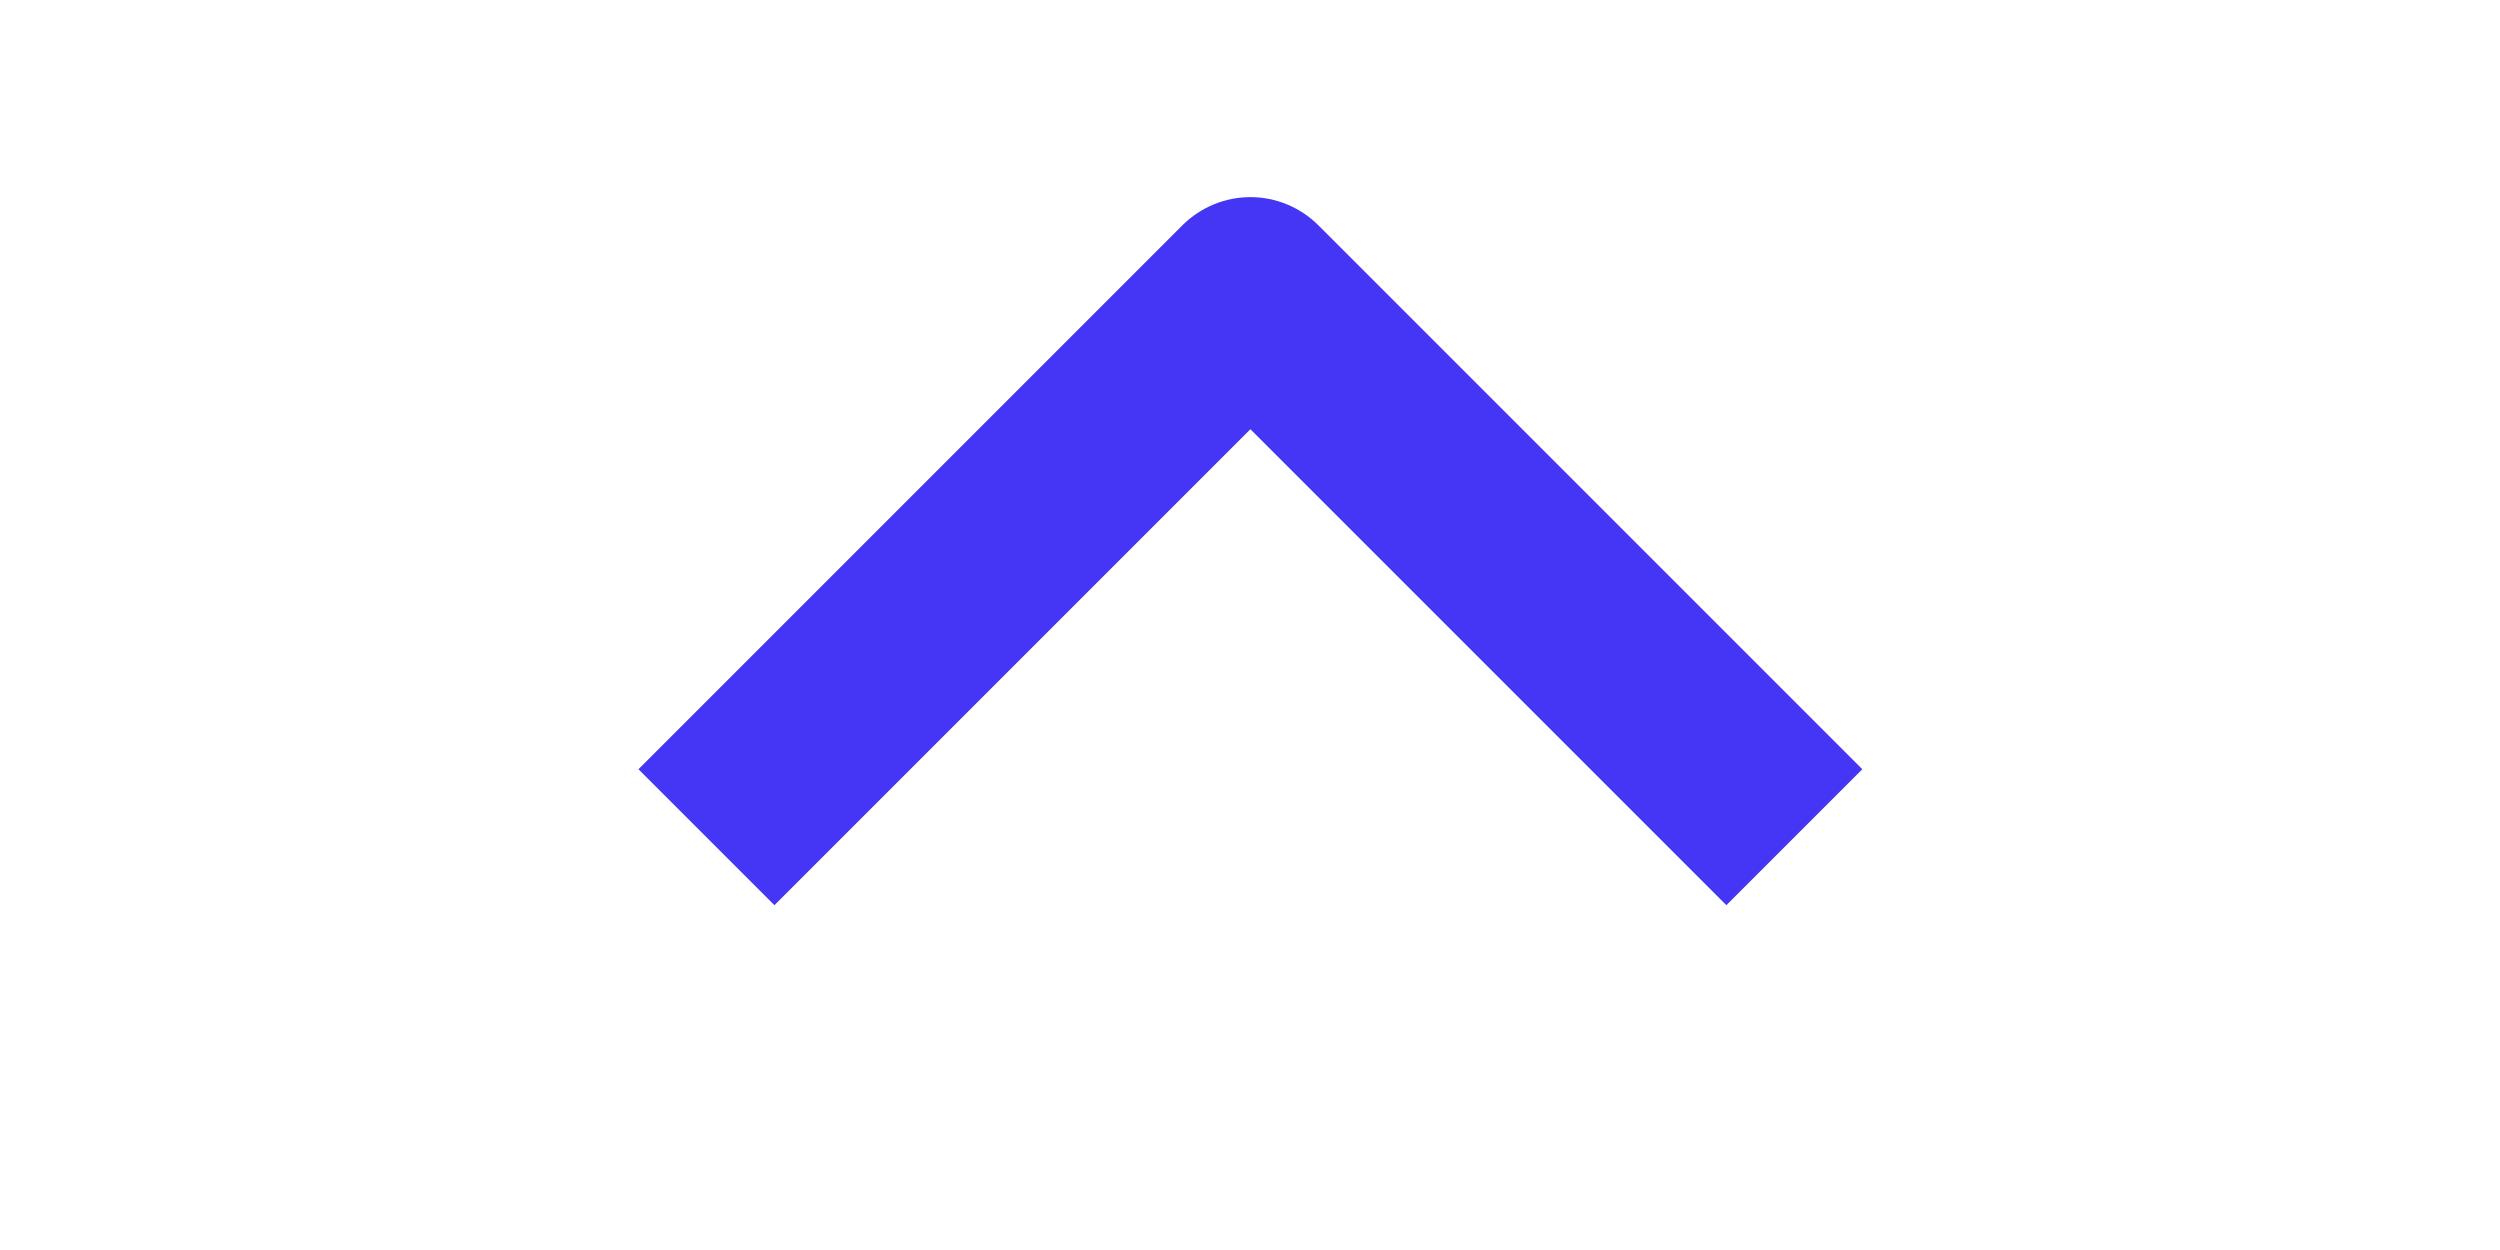 <svg  width="24" height="12" viewBox="0 0 24 13" fill="none" xmlns="http://www.w3.org/2000/svg">
<g clip-path="url(#clip0_2346_5895)">
<path  fill-rule="evenodd" clip-rule="evenodd" d="M12.711 2.343L18.368 8L16.954 9.414L12.004 4.464L7.054 9.414L5.64 8L11.297 2.343C11.485 2.156 11.739 2.05 12.004 2.05C12.269 2.05 12.524 2.156 12.711 2.343Z" fill="rgba(69, 54, 245, 1)"/>
</g>
<defs>
<clipPath id="clip0_2346_5895">
<rect width="12" height="24" fill="white" transform="matrix(0 -1 1 0 0 12.5)"/>
</clipPath>
</defs>
</svg>
